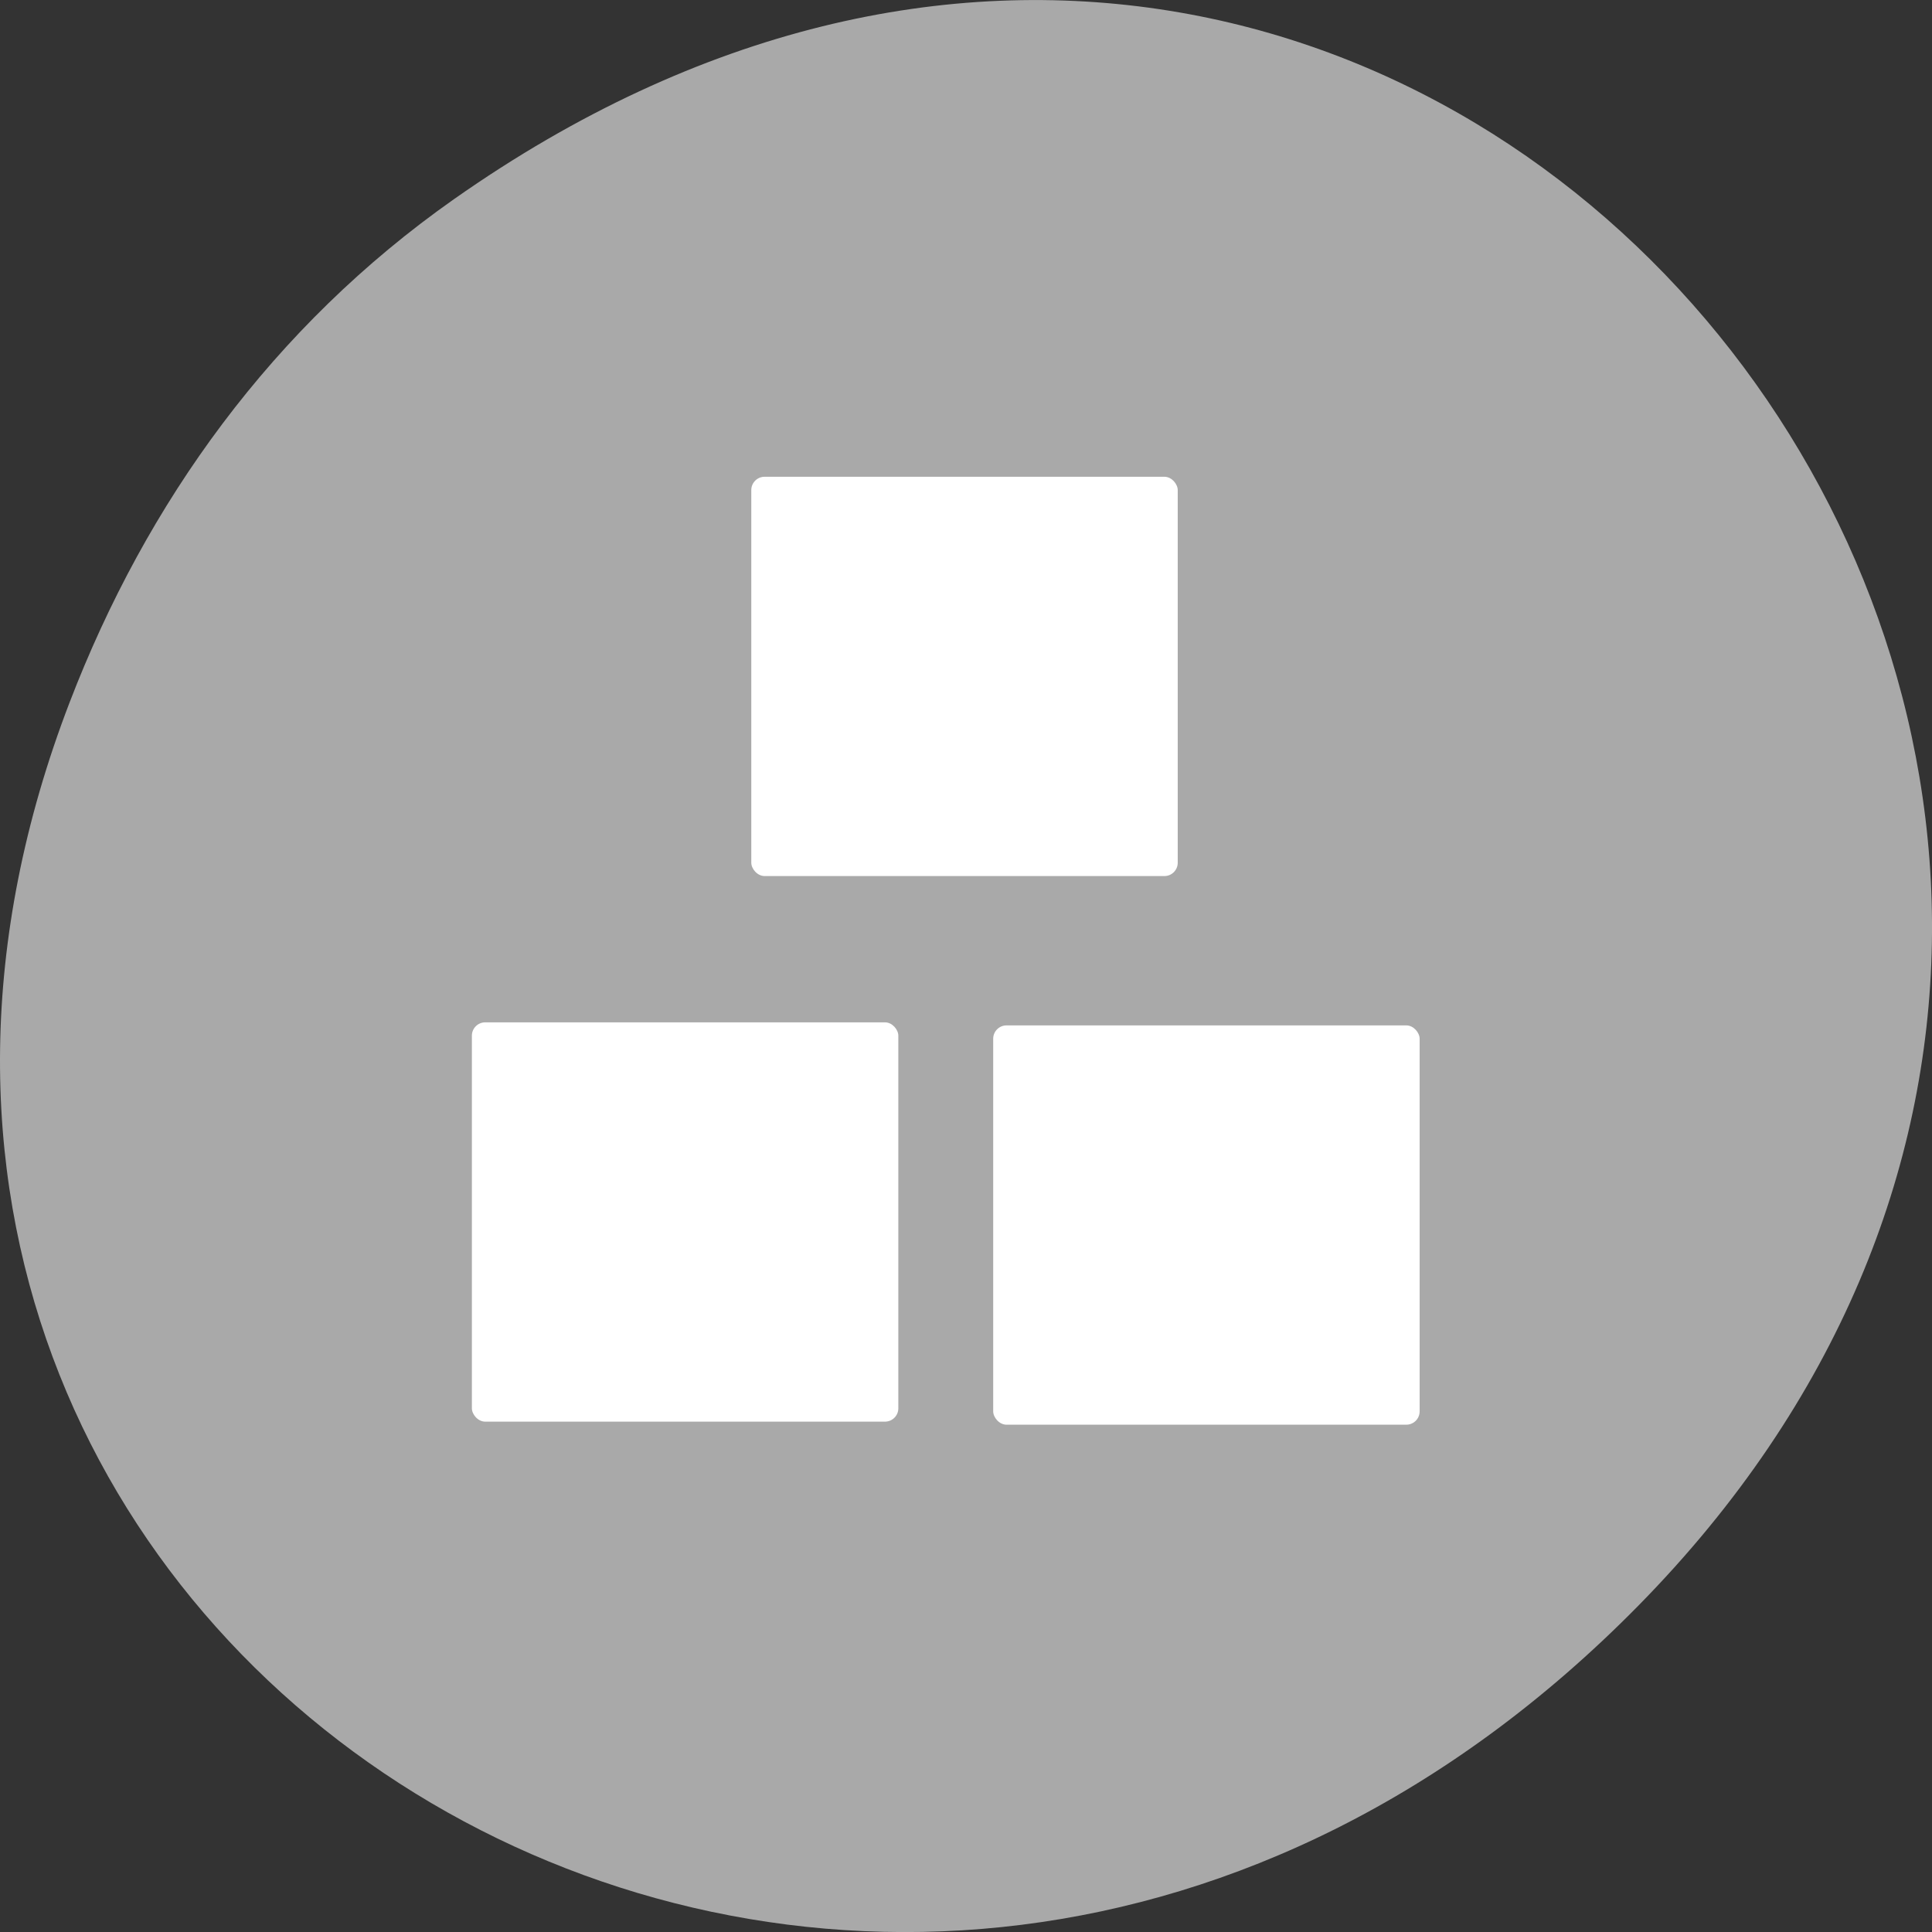<svg xmlns="http://www.w3.org/2000/svg" viewBox="0 0 256 256"><rect x="0" y="0" width="256" height="256" fill="#333333" stroke="none"/><defs><clipPath><path d="m 171 132 h 54.625 v 24 h -54.625"/></clipPath><clipPath><path d="m 148 97 h 77.63 v 24 h -77.62"/></clipPath><clipPath><path d="m 27.707 56.824 h 82.29 v 139.69 h -82.29"/></clipPath><clipPath><path d="m 74 56.824 h 129 v 139.69 h -129"/></clipPath></defs><g transform="translate(0 -796.36)"><path d="m 60.17 822.74 c 130.93 -92.05 263.6 77.948 156.91 186.39 -100.51 102.17 -256.68 7.449 -207.86 -119.69 10.185 -26.526 26.914 -49.802 50.948 -66.7 z" style="fill:#a9a9a9;color:#000"/><g transform="matrix(4.32 0 0 4.493 -1554.06 -1426.46)" style="fill:#fff;fill-rule:evenodd"><rect ry="0.393" y="508.79" x="382.78" height="11.776" width="13.08" rx="0.409" style="stroke-width:1"/><rect width="13.08" height="11.776" x="374.21" y="524.88" ry="0.393" rx="0.409"/><rect ry="0.393" y="524.97" x="390.2" height="11.776" width="13.08" rx="0.409"/></g></g></svg>